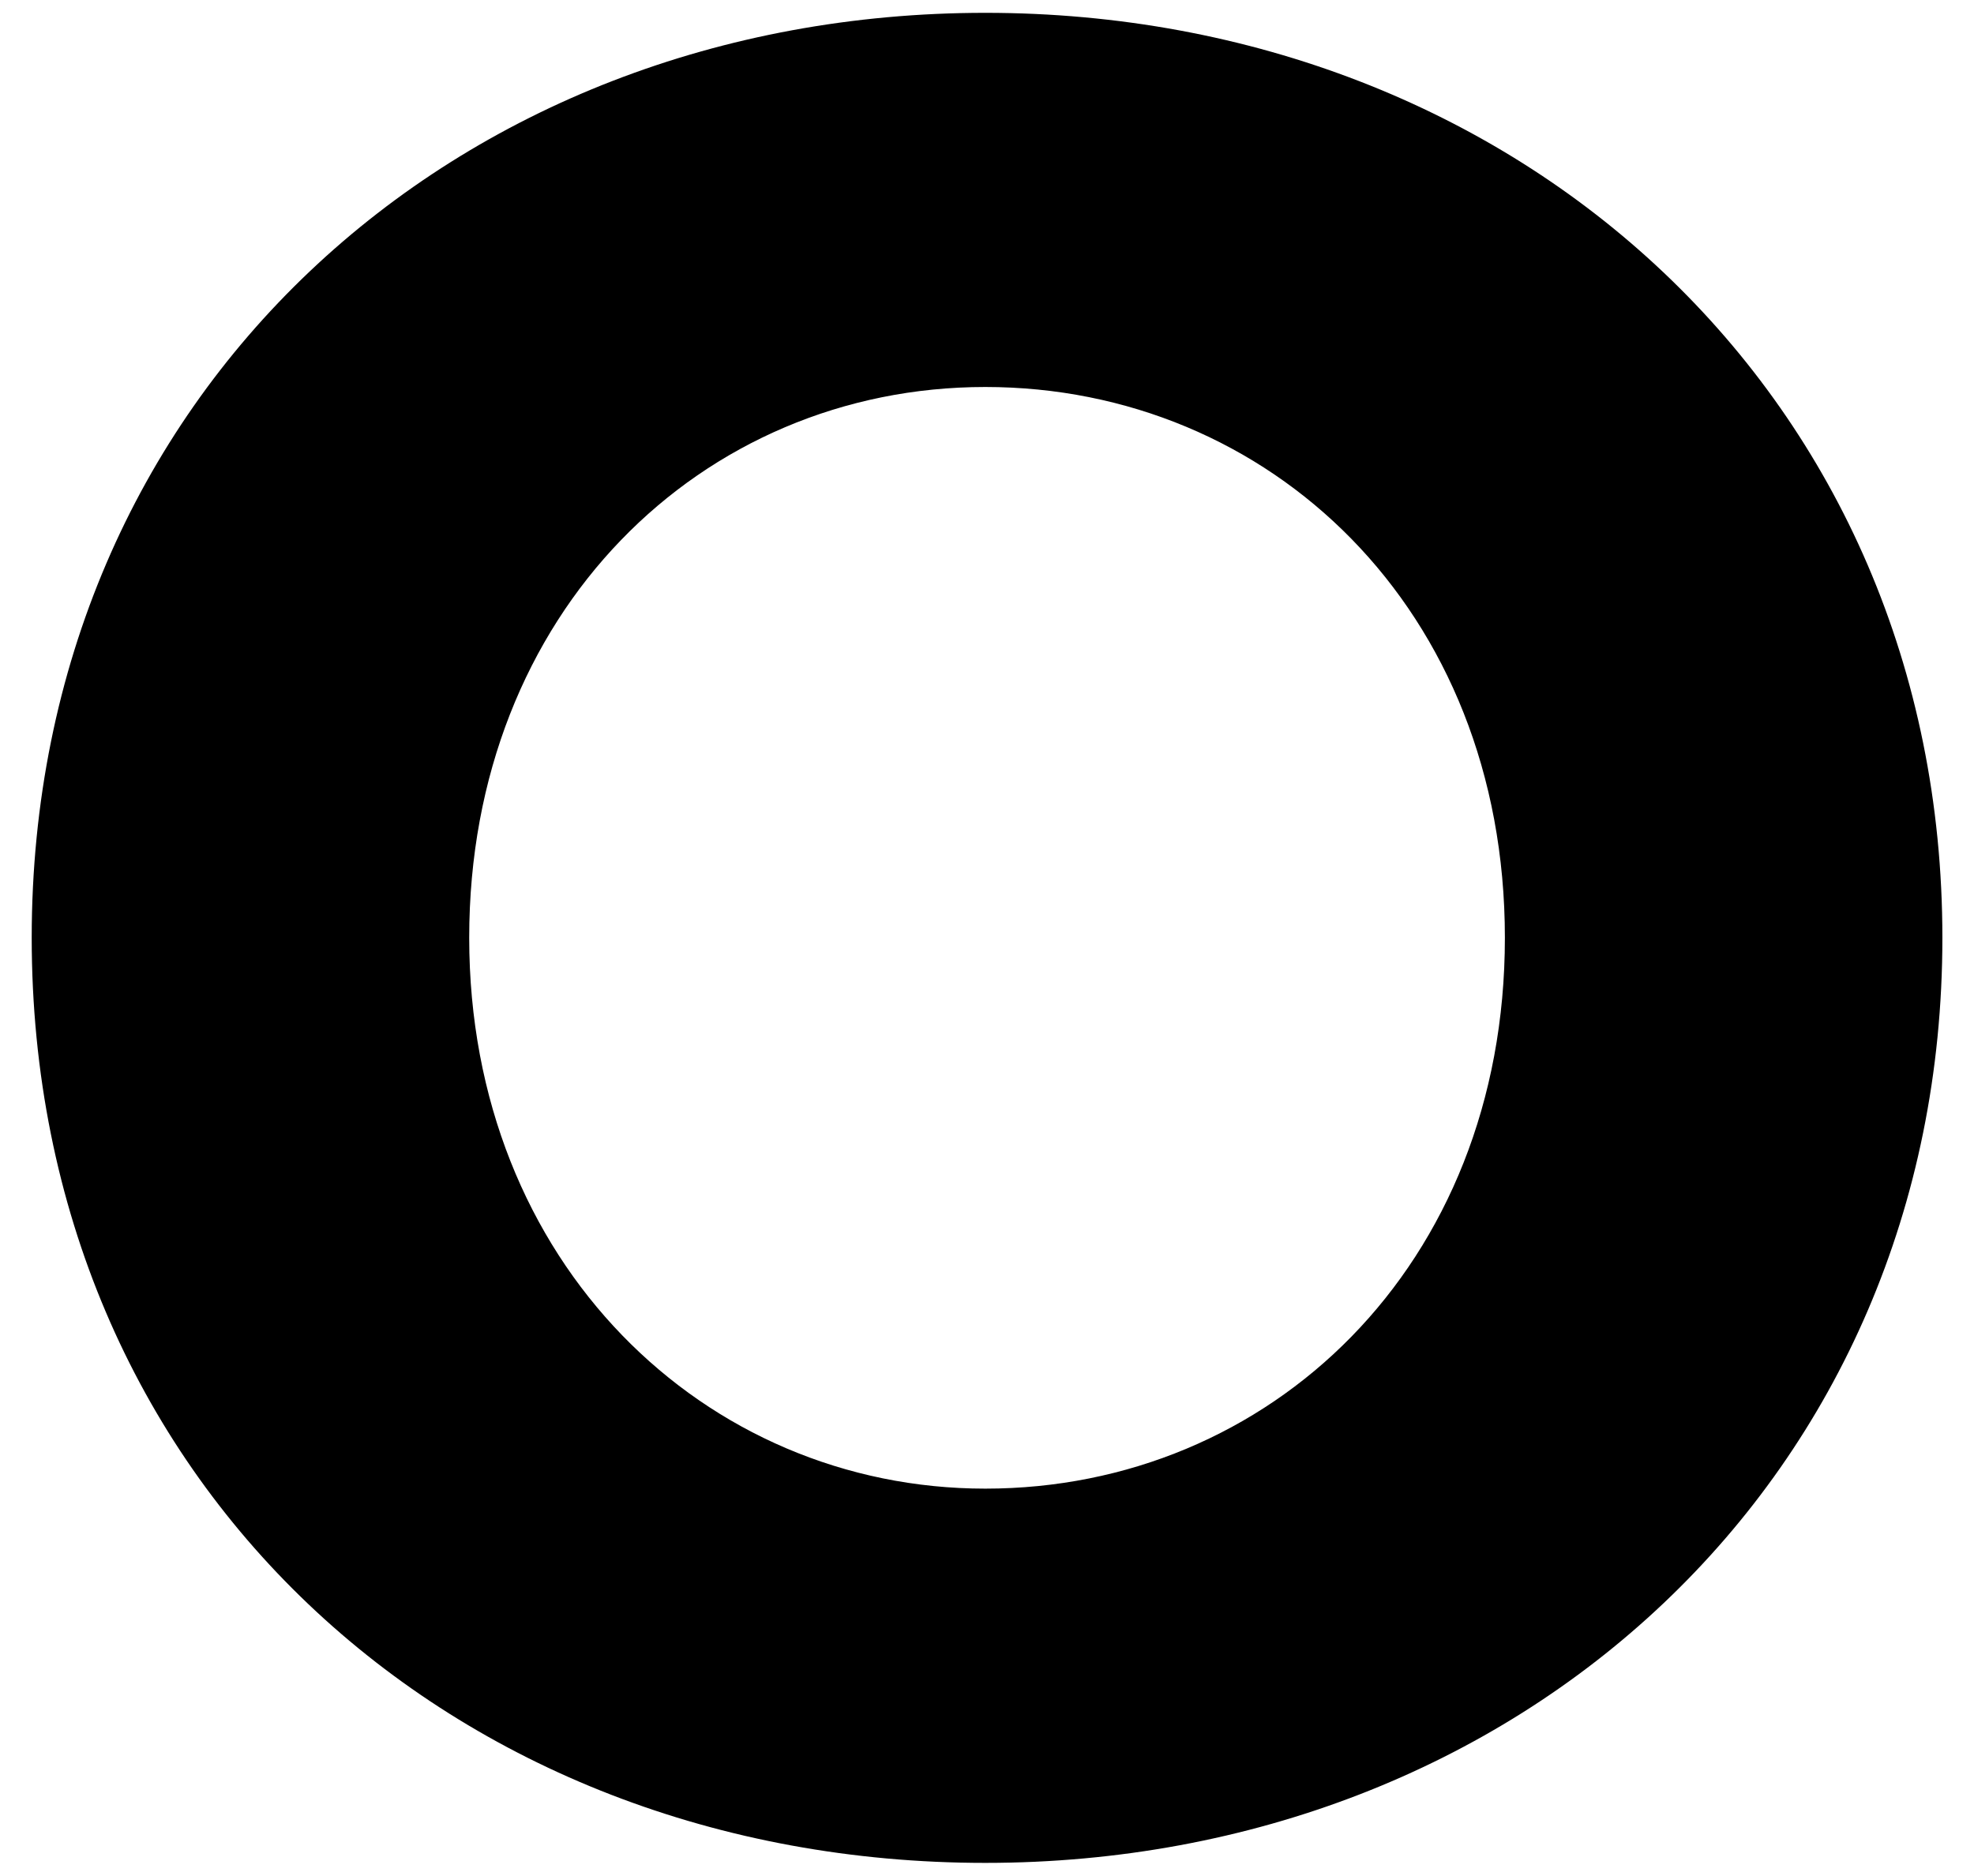 <?xml version="1.0" encoding="UTF-8"?>
<svg xmlns="http://www.w3.org/2000/svg" viewBox="0 0 212.29 201.72">
  <path
      fill="currentColor"
      d="M105.96,160.1c30.51,0,55.88-23.85,55.88-59.25s-25.37-59.23-55.88-59.23-55.5,24.21-55.5,59.23,25.37,59.25,55.5,59.25M105.96,1.38c57.34,0,102.93,41.36,102.93,99.48s-45.58,99.49-102.93,99.49S3.41,159.35,3.41,100.85,48.99,1.38,105.96,1.38"
  />
</svg>
